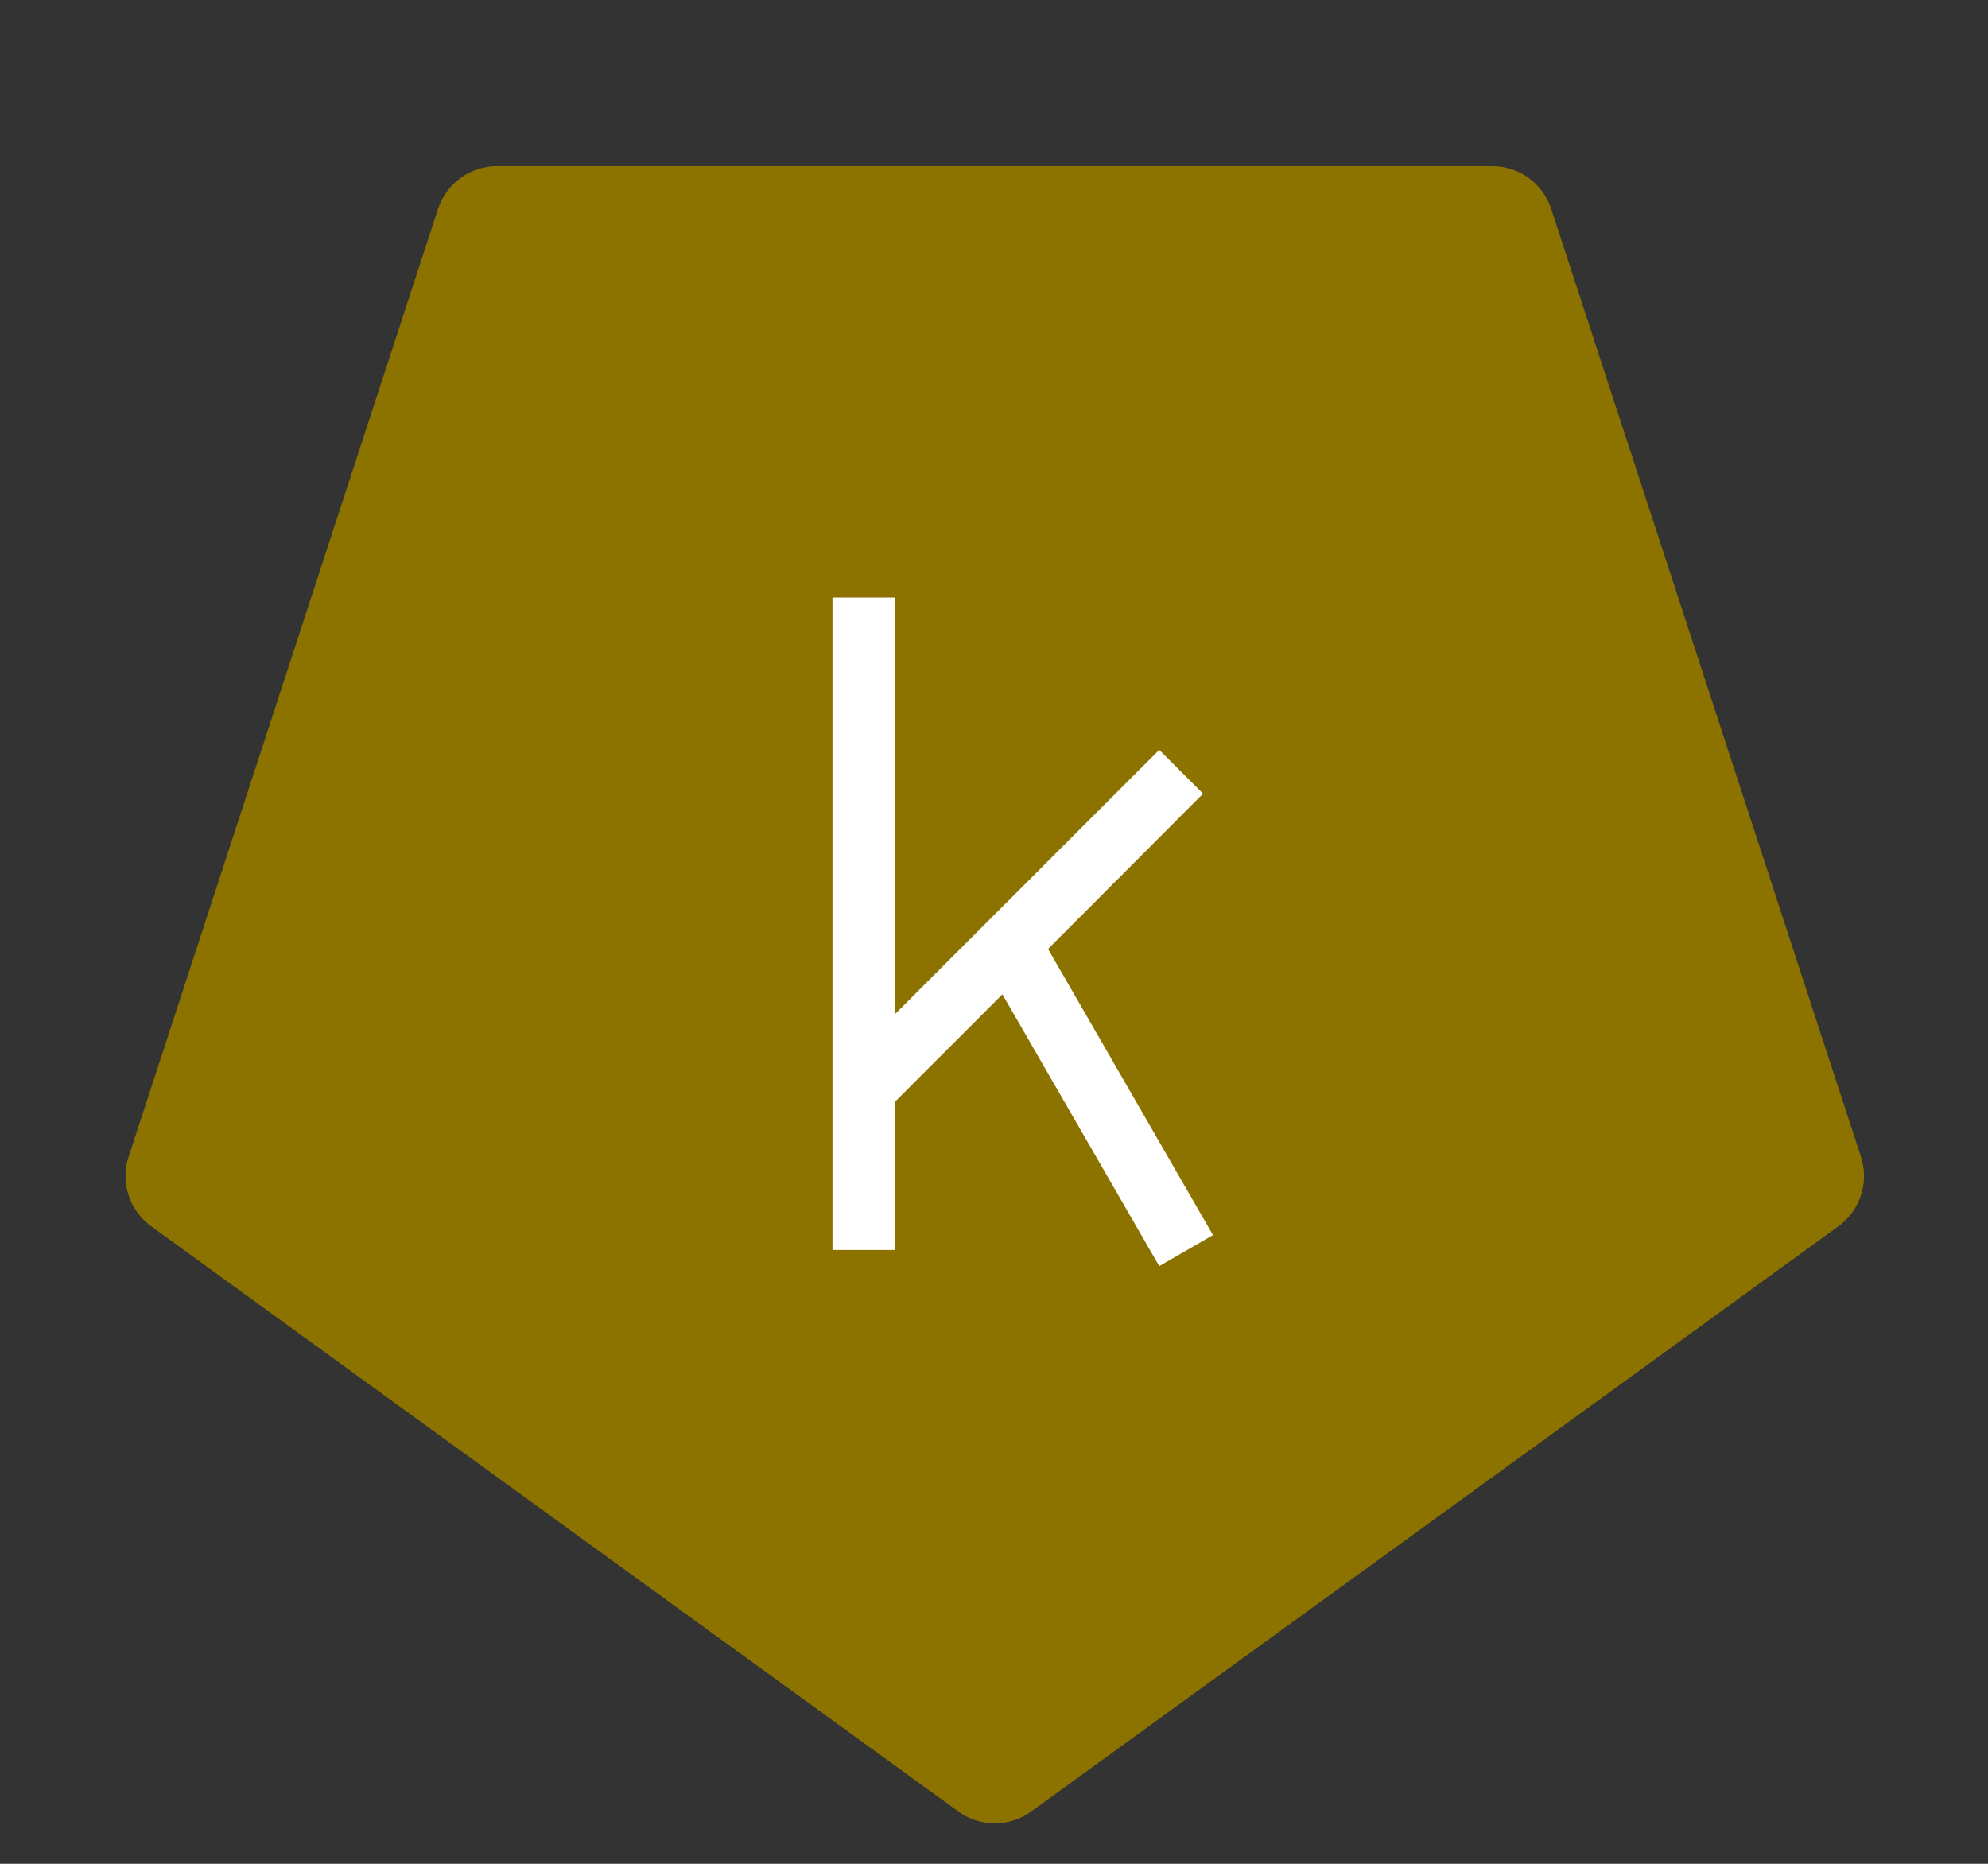 <svg xmlns="http://www.w3.org/2000/svg" viewBox="0 0 64 60"><rect x="0" y="0" width="64" height="60" fill="#333333" stroke="none"/><path d="M33.18,58.33l26-18.85a2,2,0,0,0,.73-2.24L49.94,6.73A2,2,0,0,0,48,5.35H16a2,2,0,0,0-1.9,1.38L4.14,37.24a2,2,0,0,0,.73,2.24l26,18.85A2,2,0,0,0,33.18,58.33Z" fill="#8c7300" fill-rule="evenodd"/><polygon points="37.32 40.76 39.05 39.76 33.74 30.55 38.73 25.55 37.32 24.14 28.8 32.66 28.8 19.24 26.8 19.24 26.8 40.24 28.8 40.24 28.8 35.48 32.27 32.01 37.32 40.76" fill="#fff"/></svg>